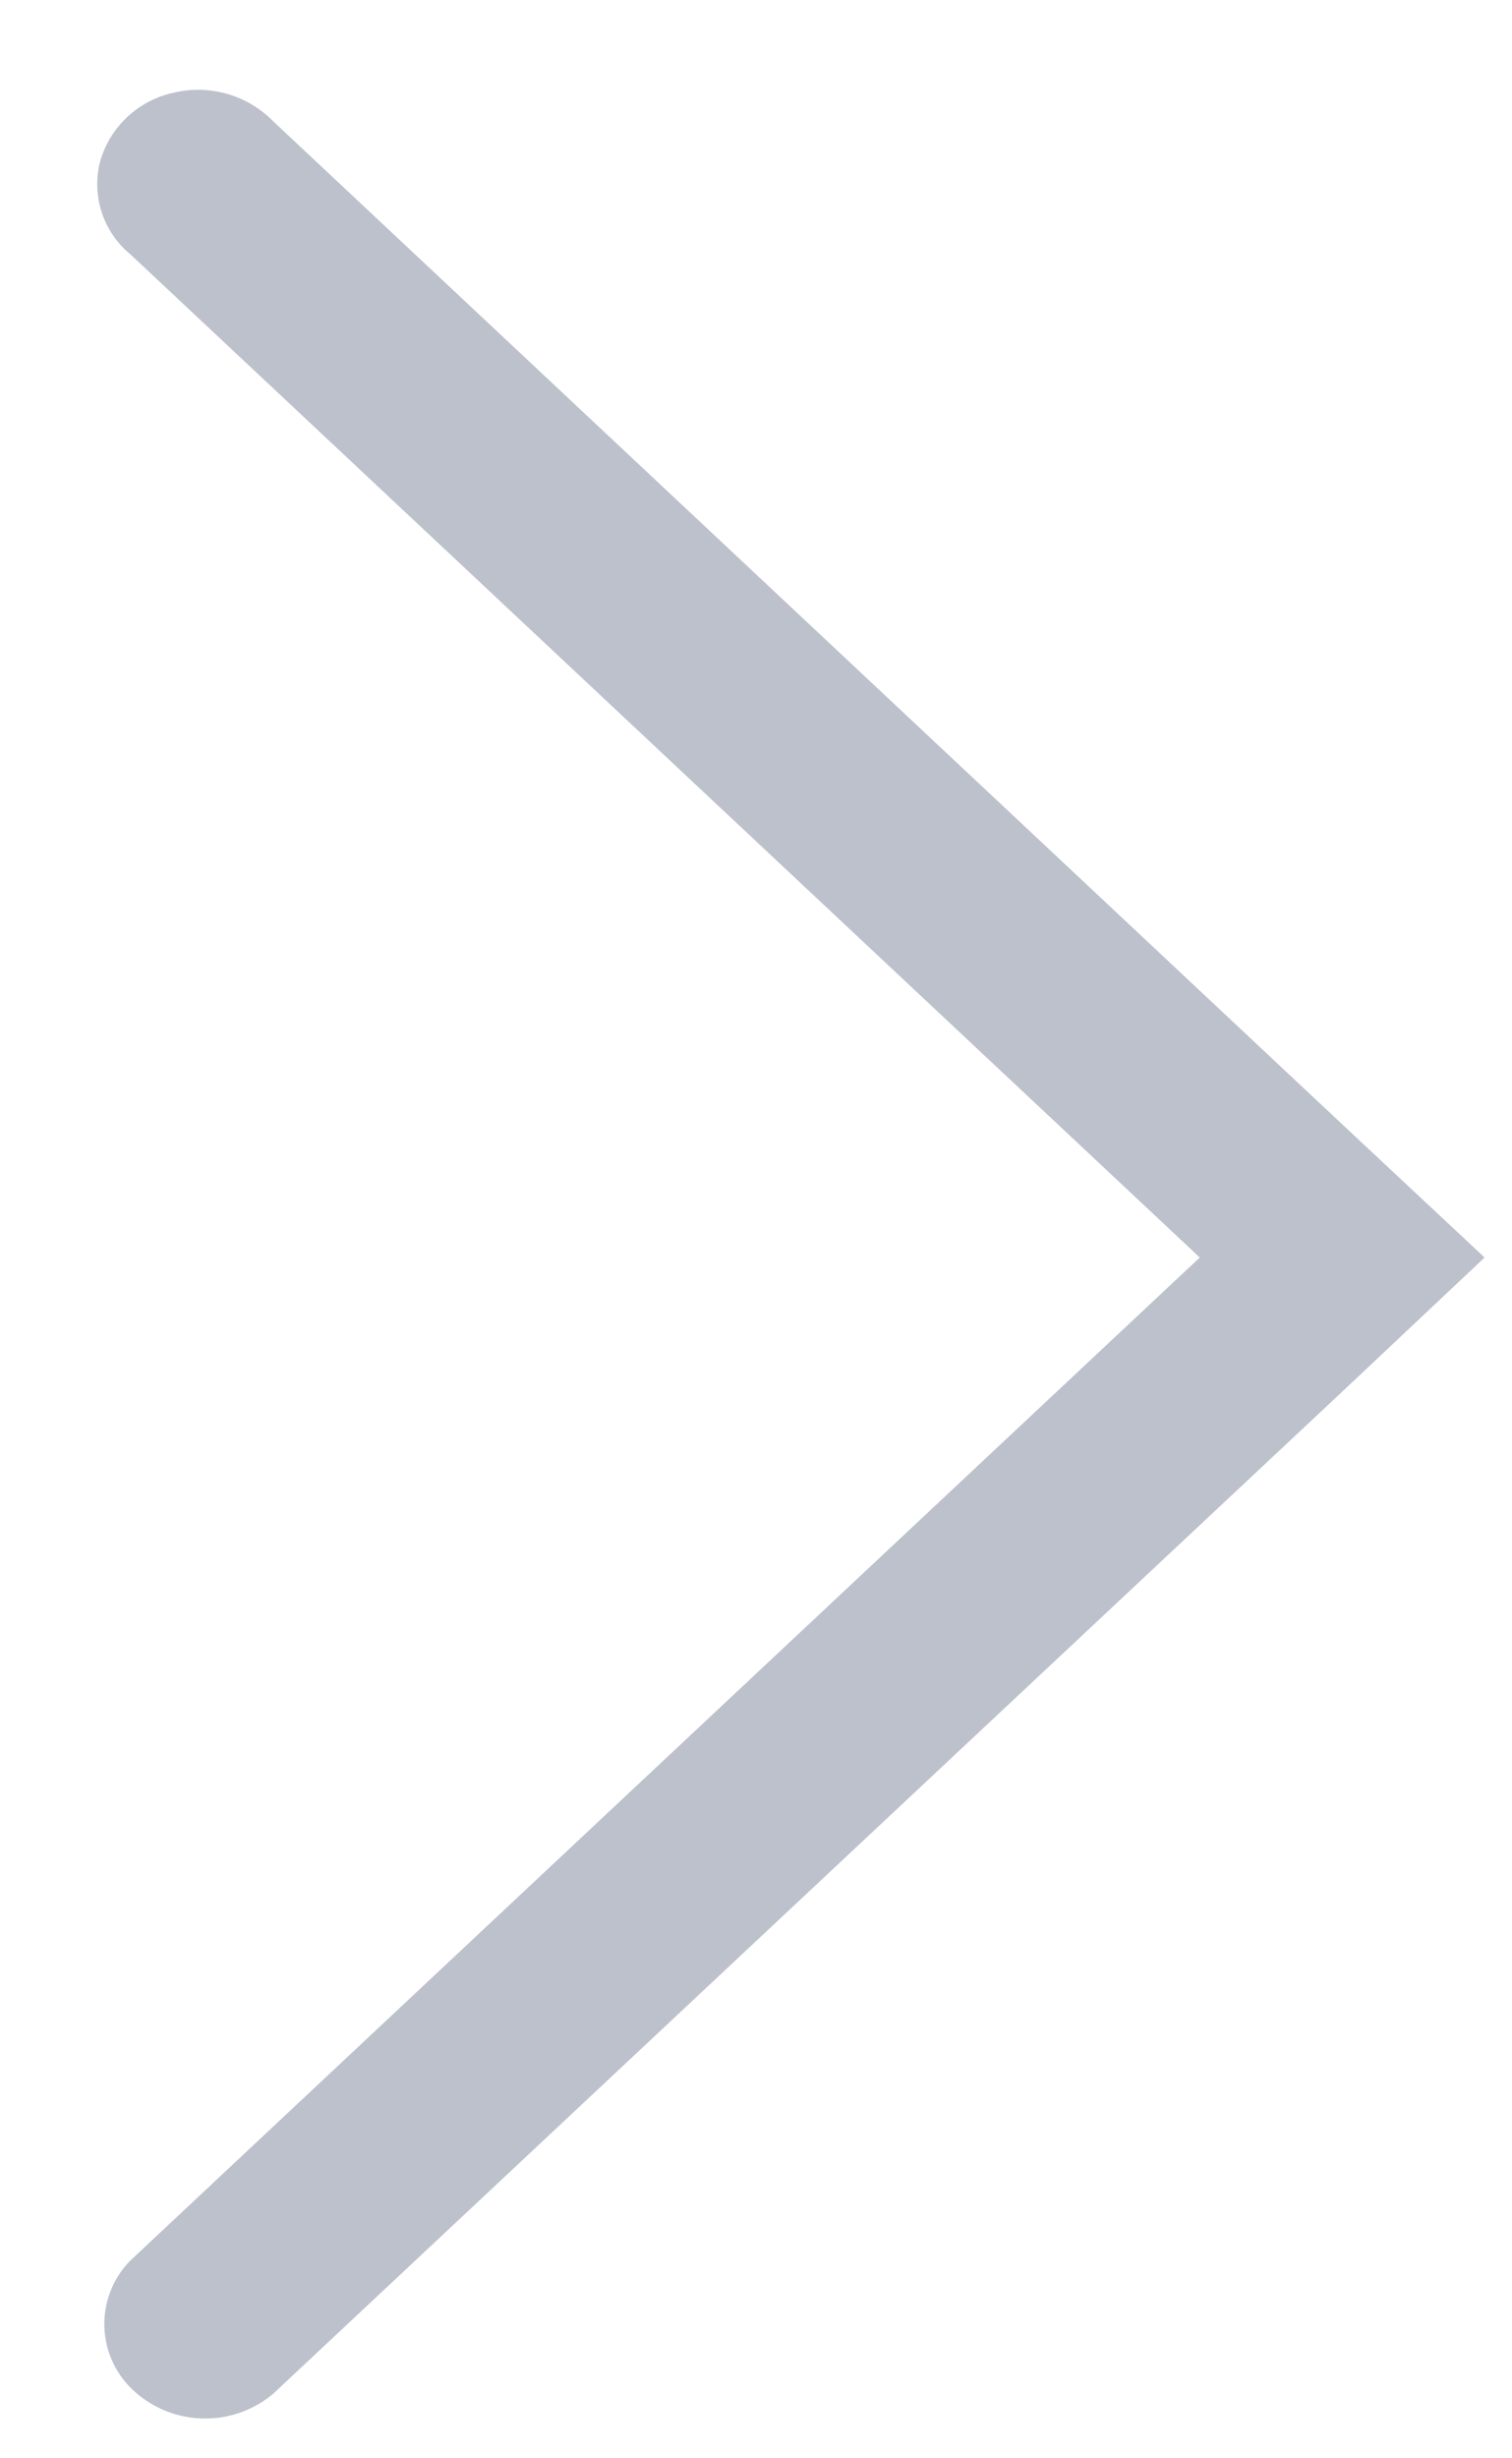 <svg width="8" height="13" viewBox="0 0 8 13" xmlns="http://www.w3.org/2000/svg"><title>next</title><path d="M7.855 6.65l-.754.71-5.657 5.3a.56.56 0 0 1-.735-.016.478.478 0 0 1-.02-.689L6.348 6.65.69 1.345A.48.48 0 0 1 .53.853.518.518 0 0 1 .92.49a.556.556 0 0 1 .524.15l5.657 5.305.754.705z" fill="#BCC1CC" fill-rule="evenodd"/></svg>